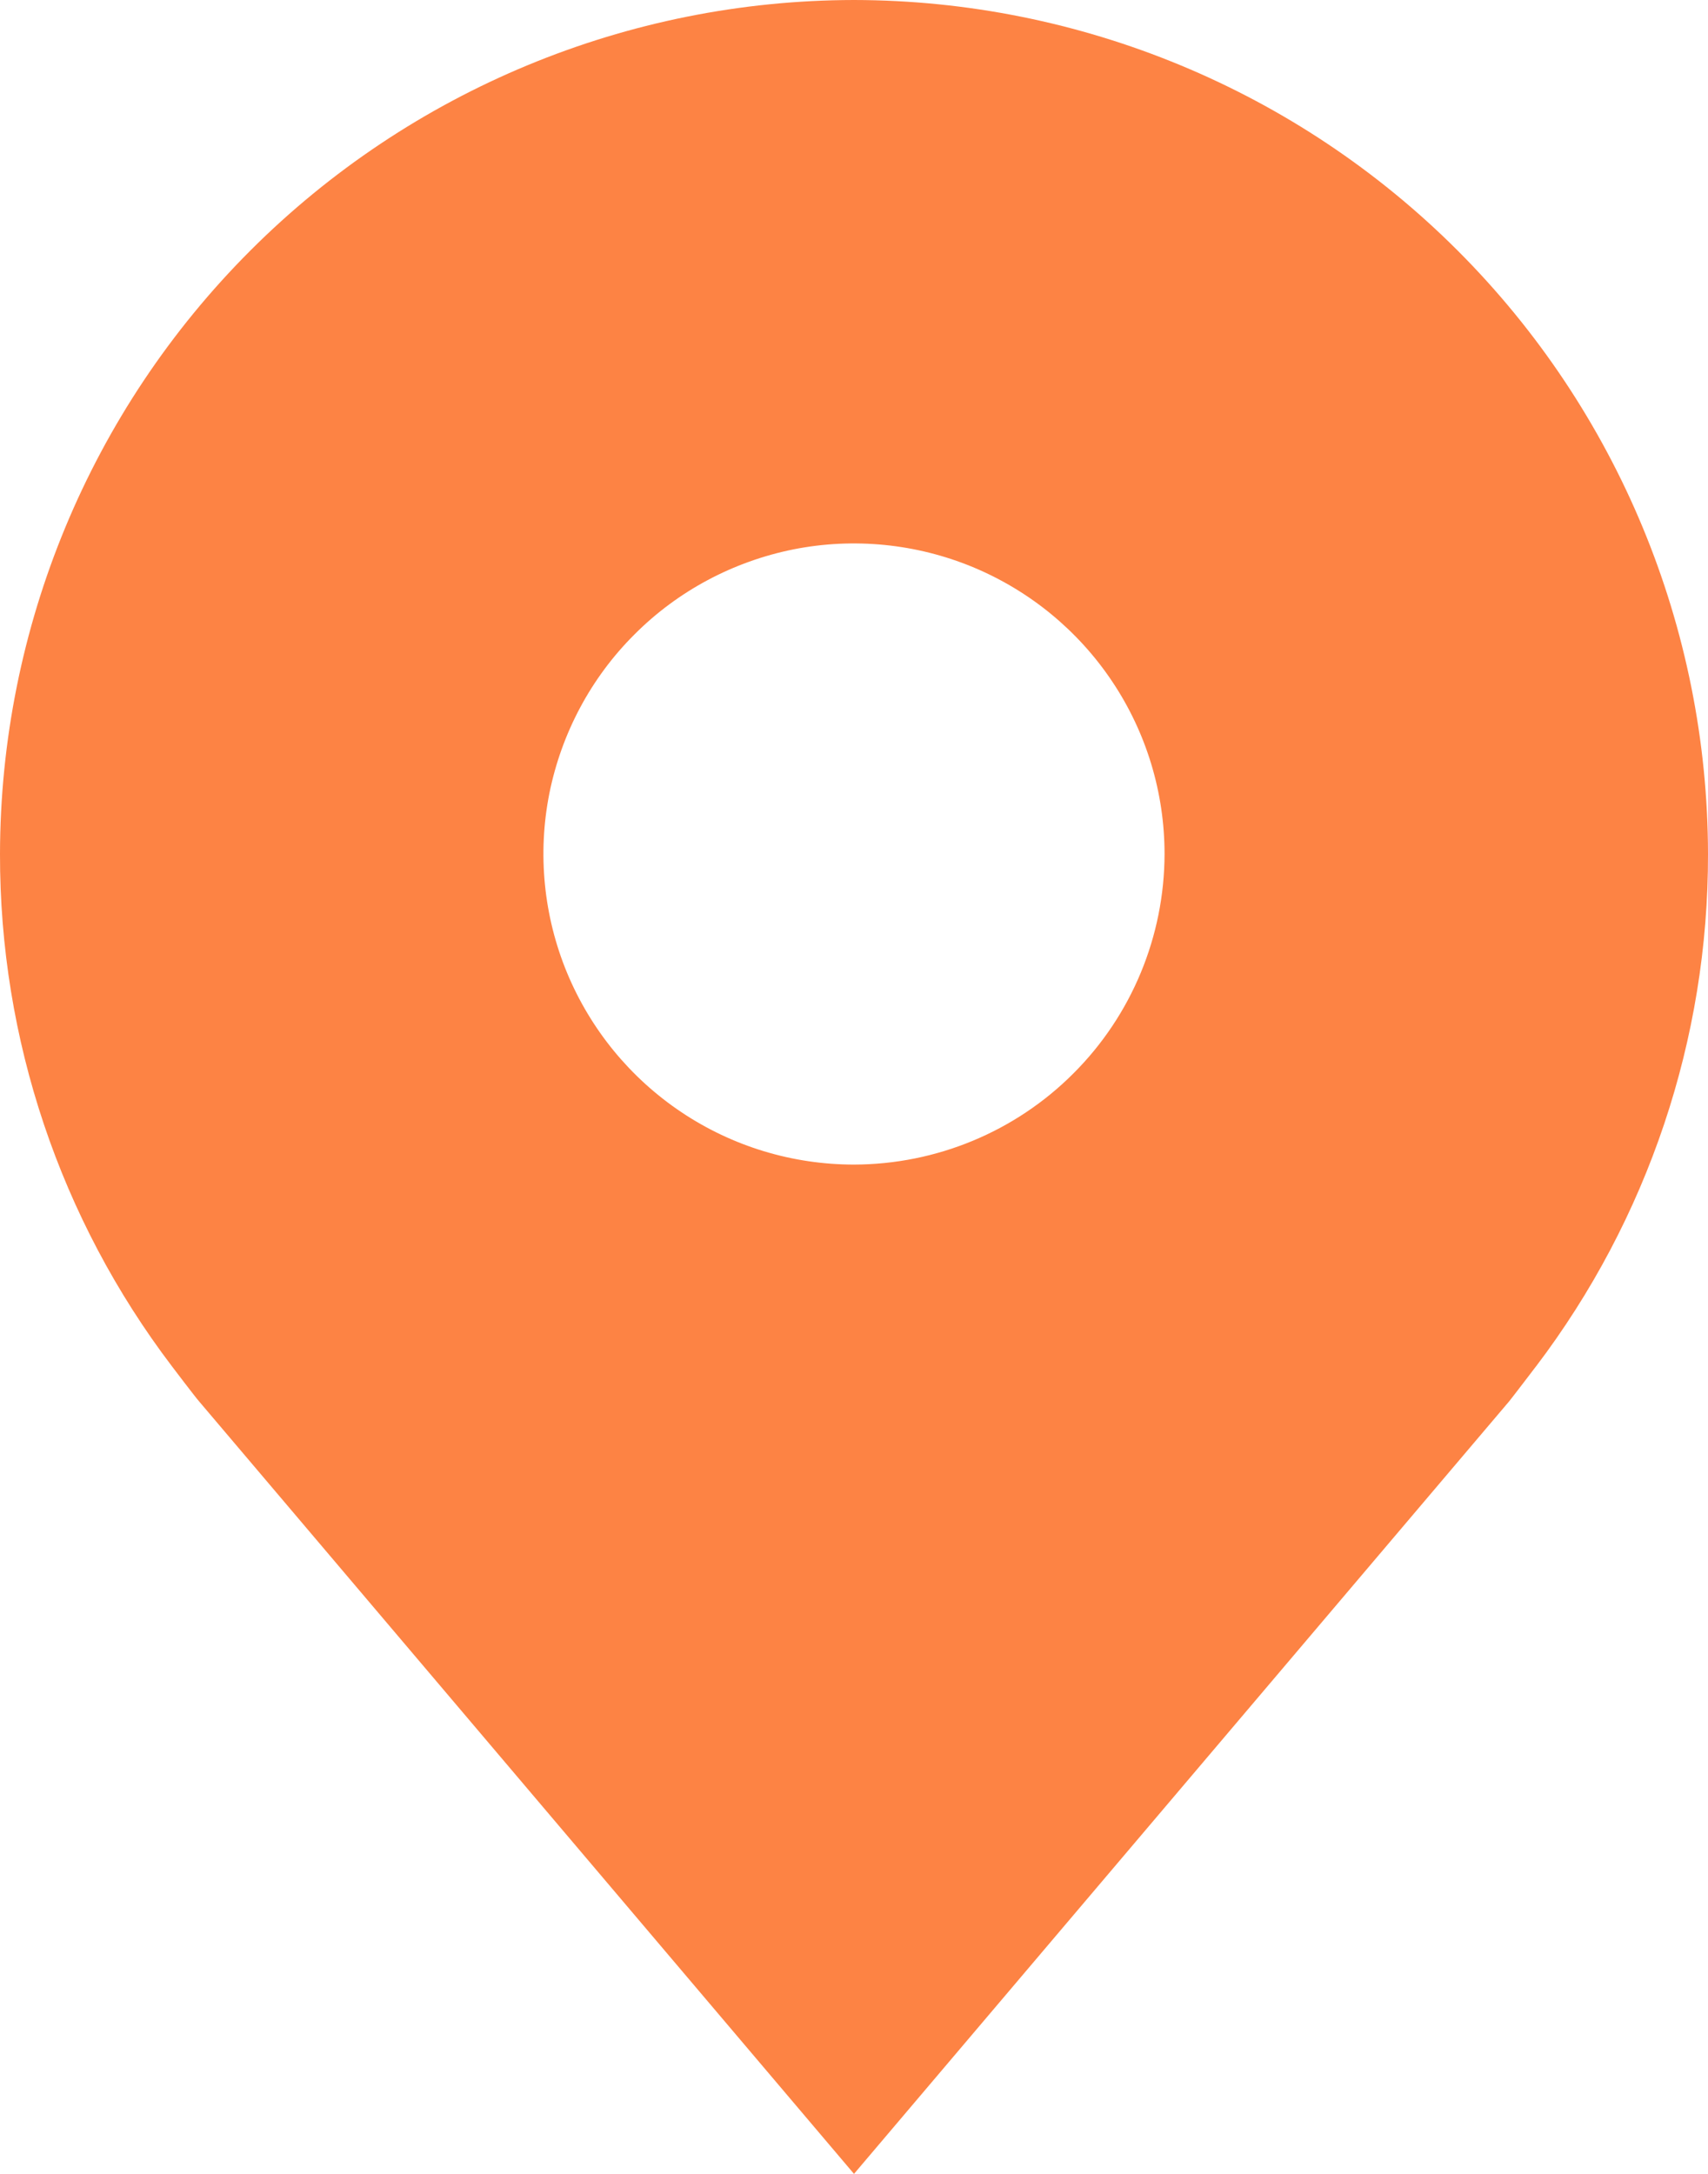 <svg width="11" height="14" viewBox="0 0 11 14" fill="none" xmlns="http://www.w3.org/2000/svg">
<path d="M5.5 0C4.042 0.002 2.644 0.582 1.613 1.613C0.582 2.644 0.002 4.042 5.85144e-06 5.5C-0.002 6.692 0.387 7.851 1.108 8.8C1.108 8.8 1.258 8.998 1.283 9.026L5.5 14L9.72 9.024C9.742 8.997 9.892 8.8 9.892 8.8L9.893 8.799C10.613 7.85 11.002 6.691 11 5.5C10.998 4.042 10.418 2.644 9.387 1.613C8.356 0.582 6.958 0.002 5.5 0ZM5.5 7.5C5.104 7.5 4.718 7.383 4.389 7.163C4.06 6.943 3.804 6.631 3.652 6.265C3.501 5.9 3.461 5.498 3.538 5.11C3.616 4.722 3.806 4.365 4.086 4.086C4.365 3.806 4.722 3.616 5.11 3.538C5.498 3.461 5.9 3.501 6.265 3.652C6.631 3.804 6.943 4.06 7.163 4.389C7.383 4.718 7.5 5.104 7.5 5.5C7.499 6.03 7.288 6.539 6.913 6.913C6.539 7.288 6.03 7.499 5.5 7.5Z" fill="#FD8344"/>
</svg>
